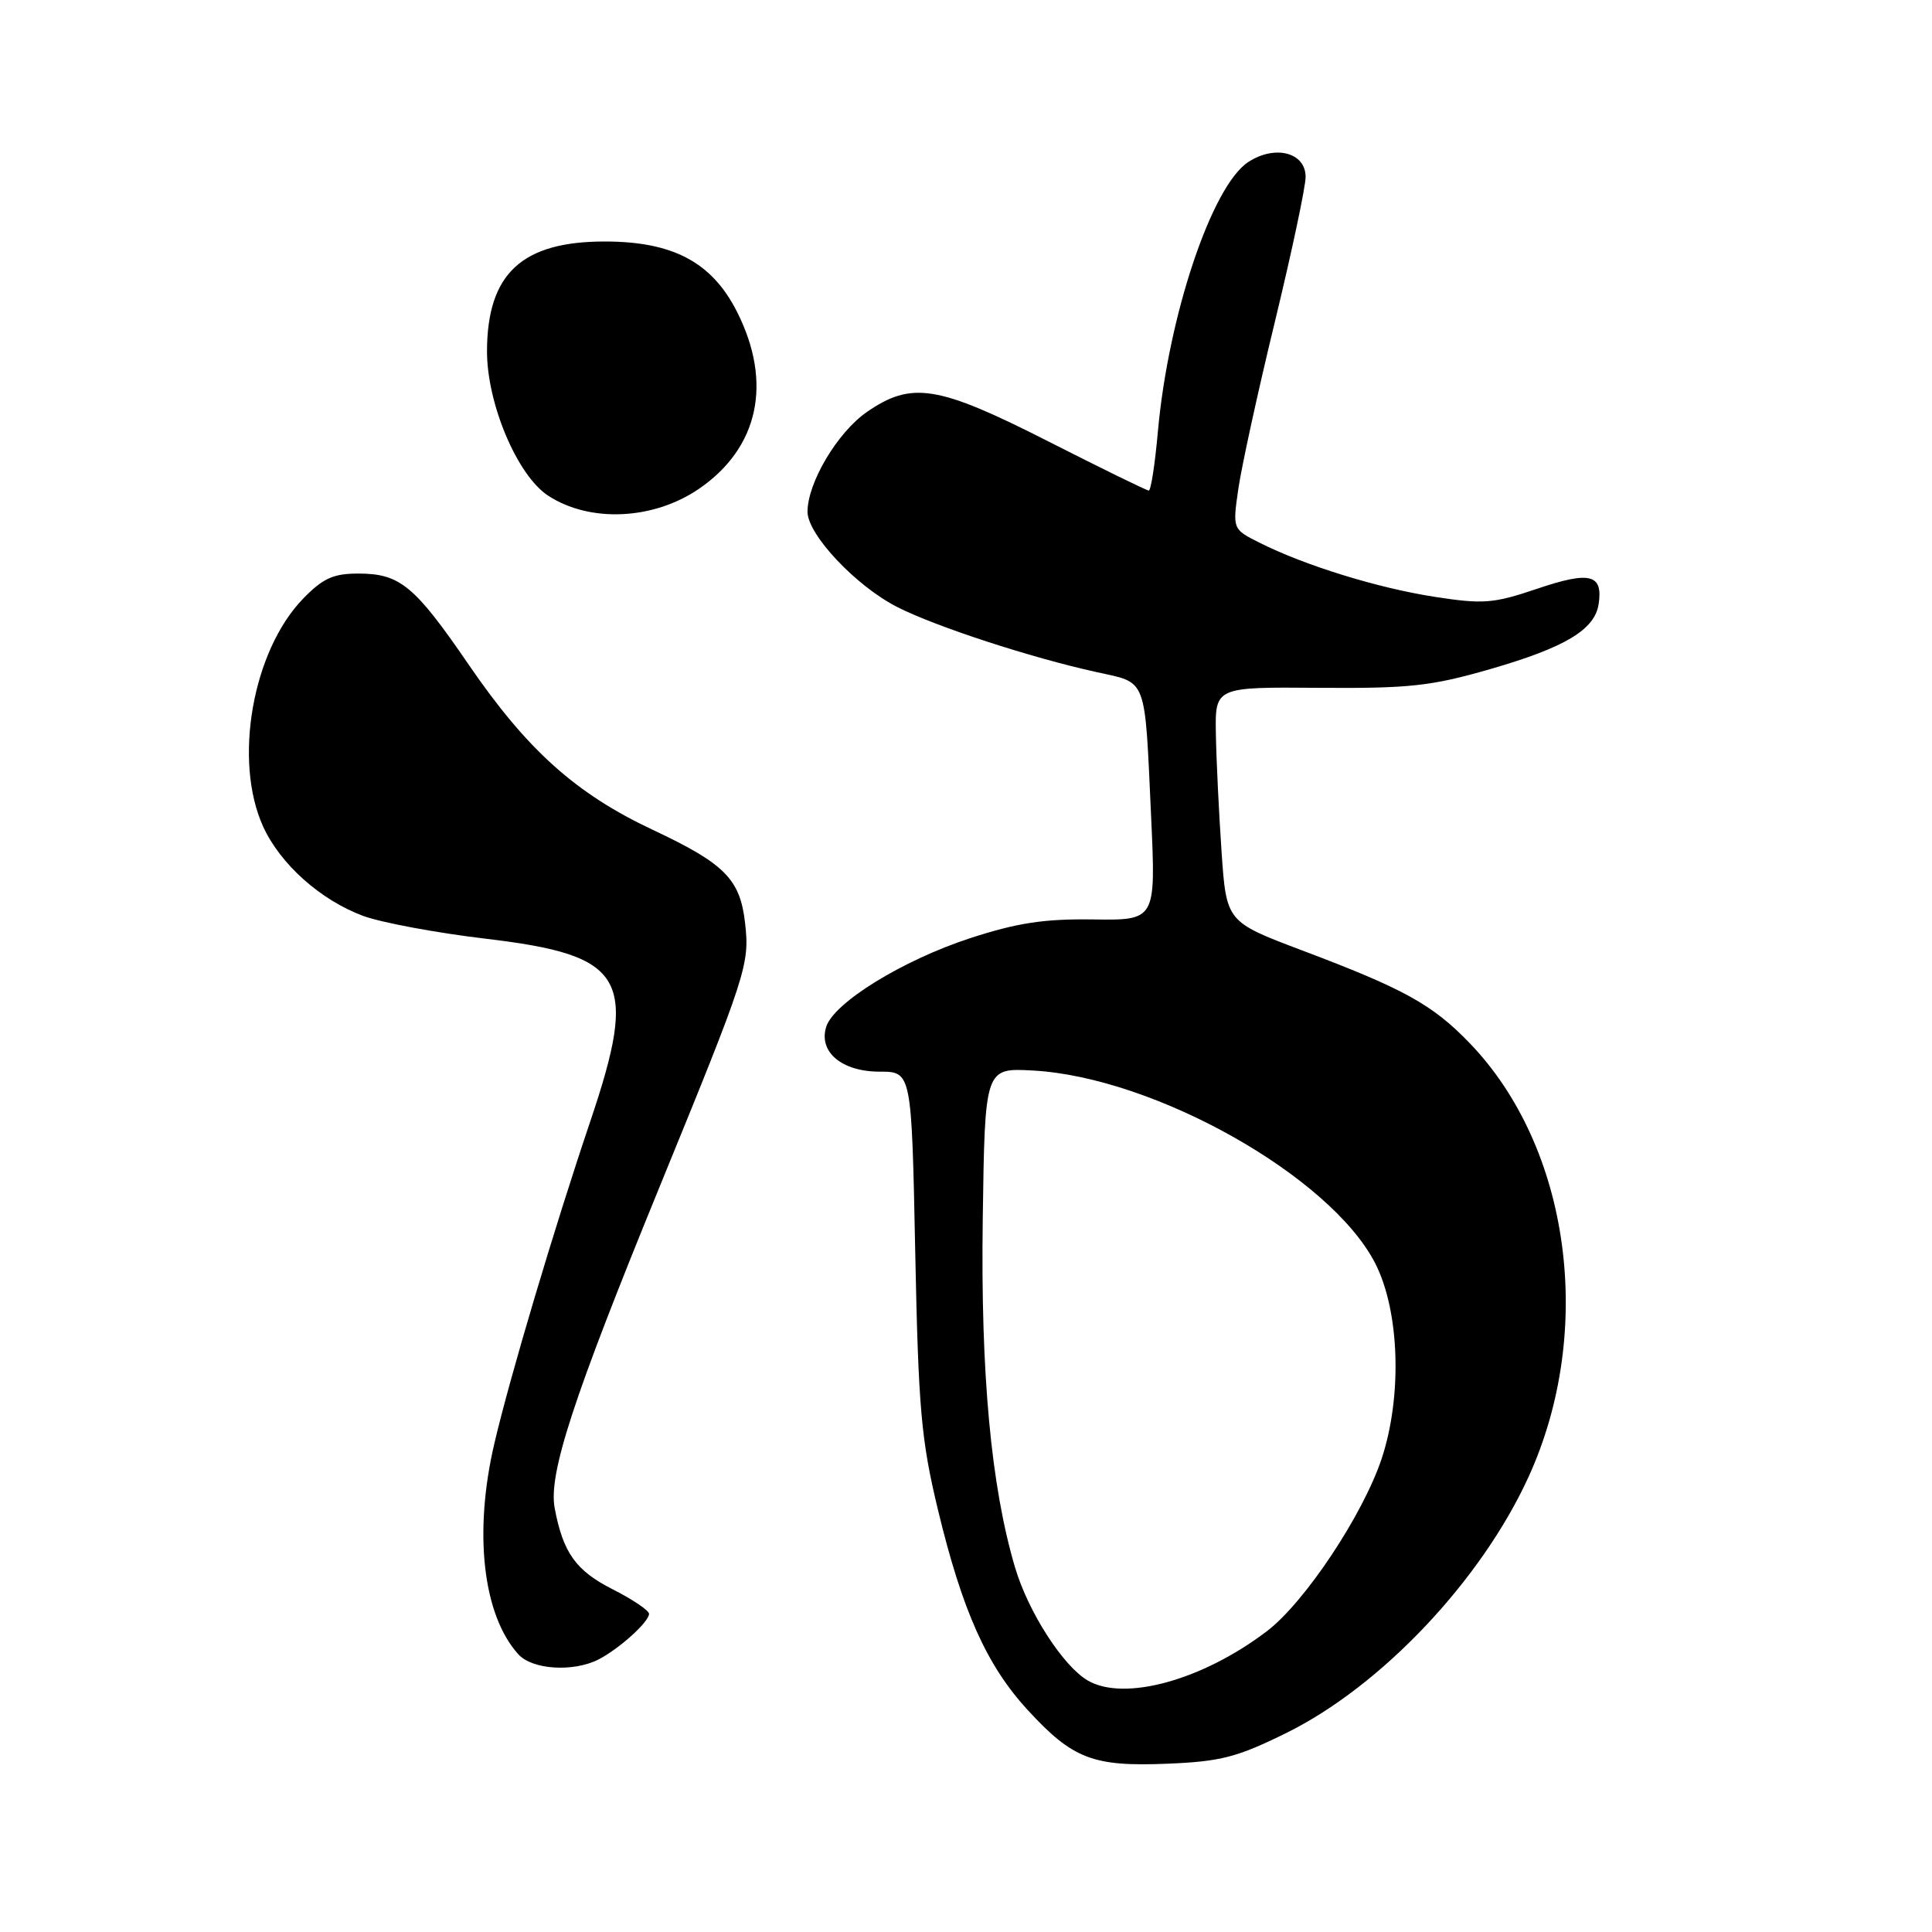 <?xml version="1.0" encoding="UTF-8" standalone="no"?>
<!DOCTYPE svg PUBLIC "-//W3C//DTD SVG 1.1//EN" "http://www.w3.org/Graphics/SVG/1.1/DTD/svg11.dtd" >
<svg xmlns="http://www.w3.org/2000/svg" xmlns:xlink="http://www.w3.org/1999/xlink" version="1.1" viewBox="0 0 256 256">
 <g >
 <path fill="currentColor"
d=" M 170.48 229.61 C 183.04 223.40 196.25 209.43 202.53 195.72 C 211.39 176.35 208.08 152.01 194.69 138.17 C 189.78 133.09 186.05 131.03 172.50 125.92 C 162.50 122.14 162.50 122.14 161.86 112.82 C 161.51 107.69 161.17 100.69 161.11 97.26 C 161.00 91.03 161.00 91.03 174.75 91.14 C 186.77 91.23 189.63 90.92 197.46 88.66 C 207.40 85.79 211.33 83.43 211.83 80.03 C 212.42 76.08 210.68 75.65 203.72 78.00 C 197.86 79.98 196.55 80.08 190.08 79.08 C 182.54 77.91 172.92 74.94 166.91 71.92 C 163.32 70.12 163.32 70.12 164.08 64.81 C 164.50 61.89 166.67 51.93 168.92 42.67 C 171.16 33.42 173.00 24.76 173.00 23.44 C 173.00 20.20 168.95 19.15 165.40 21.47 C 160.56 24.64 154.79 41.89 153.42 57.25 C 153.04 61.51 152.50 65.00 152.22 65.00 C 151.94 65.00 145.96 62.07 138.93 58.50 C 124.25 51.04 120.80 50.48 114.84 54.61 C 110.96 57.30 107.00 63.97 107.00 67.81 C 107.00 70.85 113.47 77.70 118.94 80.46 C 124.06 83.05 136.56 87.13 145.27 89.05 C 152.09 90.56 151.66 89.43 152.53 108.23 C 153.16 121.95 153.16 121.95 144.83 121.83 C 138.32 121.74 134.75 122.29 128.50 124.33 C 119.59 127.25 110.50 132.85 109.48 136.05 C 108.43 139.38 111.54 142.00 116.55 142.00 C 120.79 142.00 120.79 142.00 121.27 165.75 C 121.69 186.67 122.05 190.75 124.27 200.00 C 127.50 213.43 130.74 220.67 136.16 226.57 C 142.14 233.08 144.83 234.11 154.69 233.70 C 161.76 233.41 163.92 232.85 170.48 229.61 Z  M 79.32 219.88 C 82.07 218.46 86.00 214.91 86.00 213.84 C 86.00 213.40 83.84 211.94 81.20 210.60 C 76.30 208.12 74.61 205.75 73.50 199.84 C 72.65 195.32 75.91 185.34 87.39 157.28 C 98.93 129.07 99.35 127.79 98.73 122.34 C 98.08 116.49 96.05 114.45 86.50 109.96 C 76.30 105.17 69.85 99.38 62.11 88.08 C 54.92 77.58 53.00 76.00 47.47 76.00 C 44.16 76.00 42.78 76.63 40.16 79.33 C 33.45 86.26 30.90 100.78 34.86 109.51 C 37.14 114.51 42.46 119.26 48.14 121.37 C 50.54 122.25 57.82 123.61 64.32 124.38 C 82.98 126.59 84.65 129.52 78.19 148.66 C 73.45 162.71 67.61 182.30 65.53 191.16 C 62.73 203.03 63.96 213.99 68.69 219.21 C 70.53 221.25 75.99 221.59 79.32 219.88 Z  M 92.59 64.79 C 100.54 59.36 102.41 50.70 97.65 41.30 C 94.33 34.74 89.16 32.00 80.13 32.00 C 69.15 32.00 64.57 36.26 64.53 46.50 C 64.51 53.46 68.53 62.99 72.62 65.67 C 78.13 69.28 86.54 68.91 92.59 64.79 Z  M 144.14 222.68 C 140.87 220.78 136.26 213.62 134.50 207.70 C 131.32 196.96 129.93 182.02 130.22 161.50 C 130.50 141.50 130.50 141.50 136.86 141.85 C 152.99 142.73 176.27 155.84 182.21 167.37 C 185.46 173.69 185.83 184.99 183.07 193.30 C 180.59 200.74 172.88 212.33 167.87 216.14 C 159.35 222.63 148.98 225.49 144.14 222.68 Z "/>
</g>
</svg>